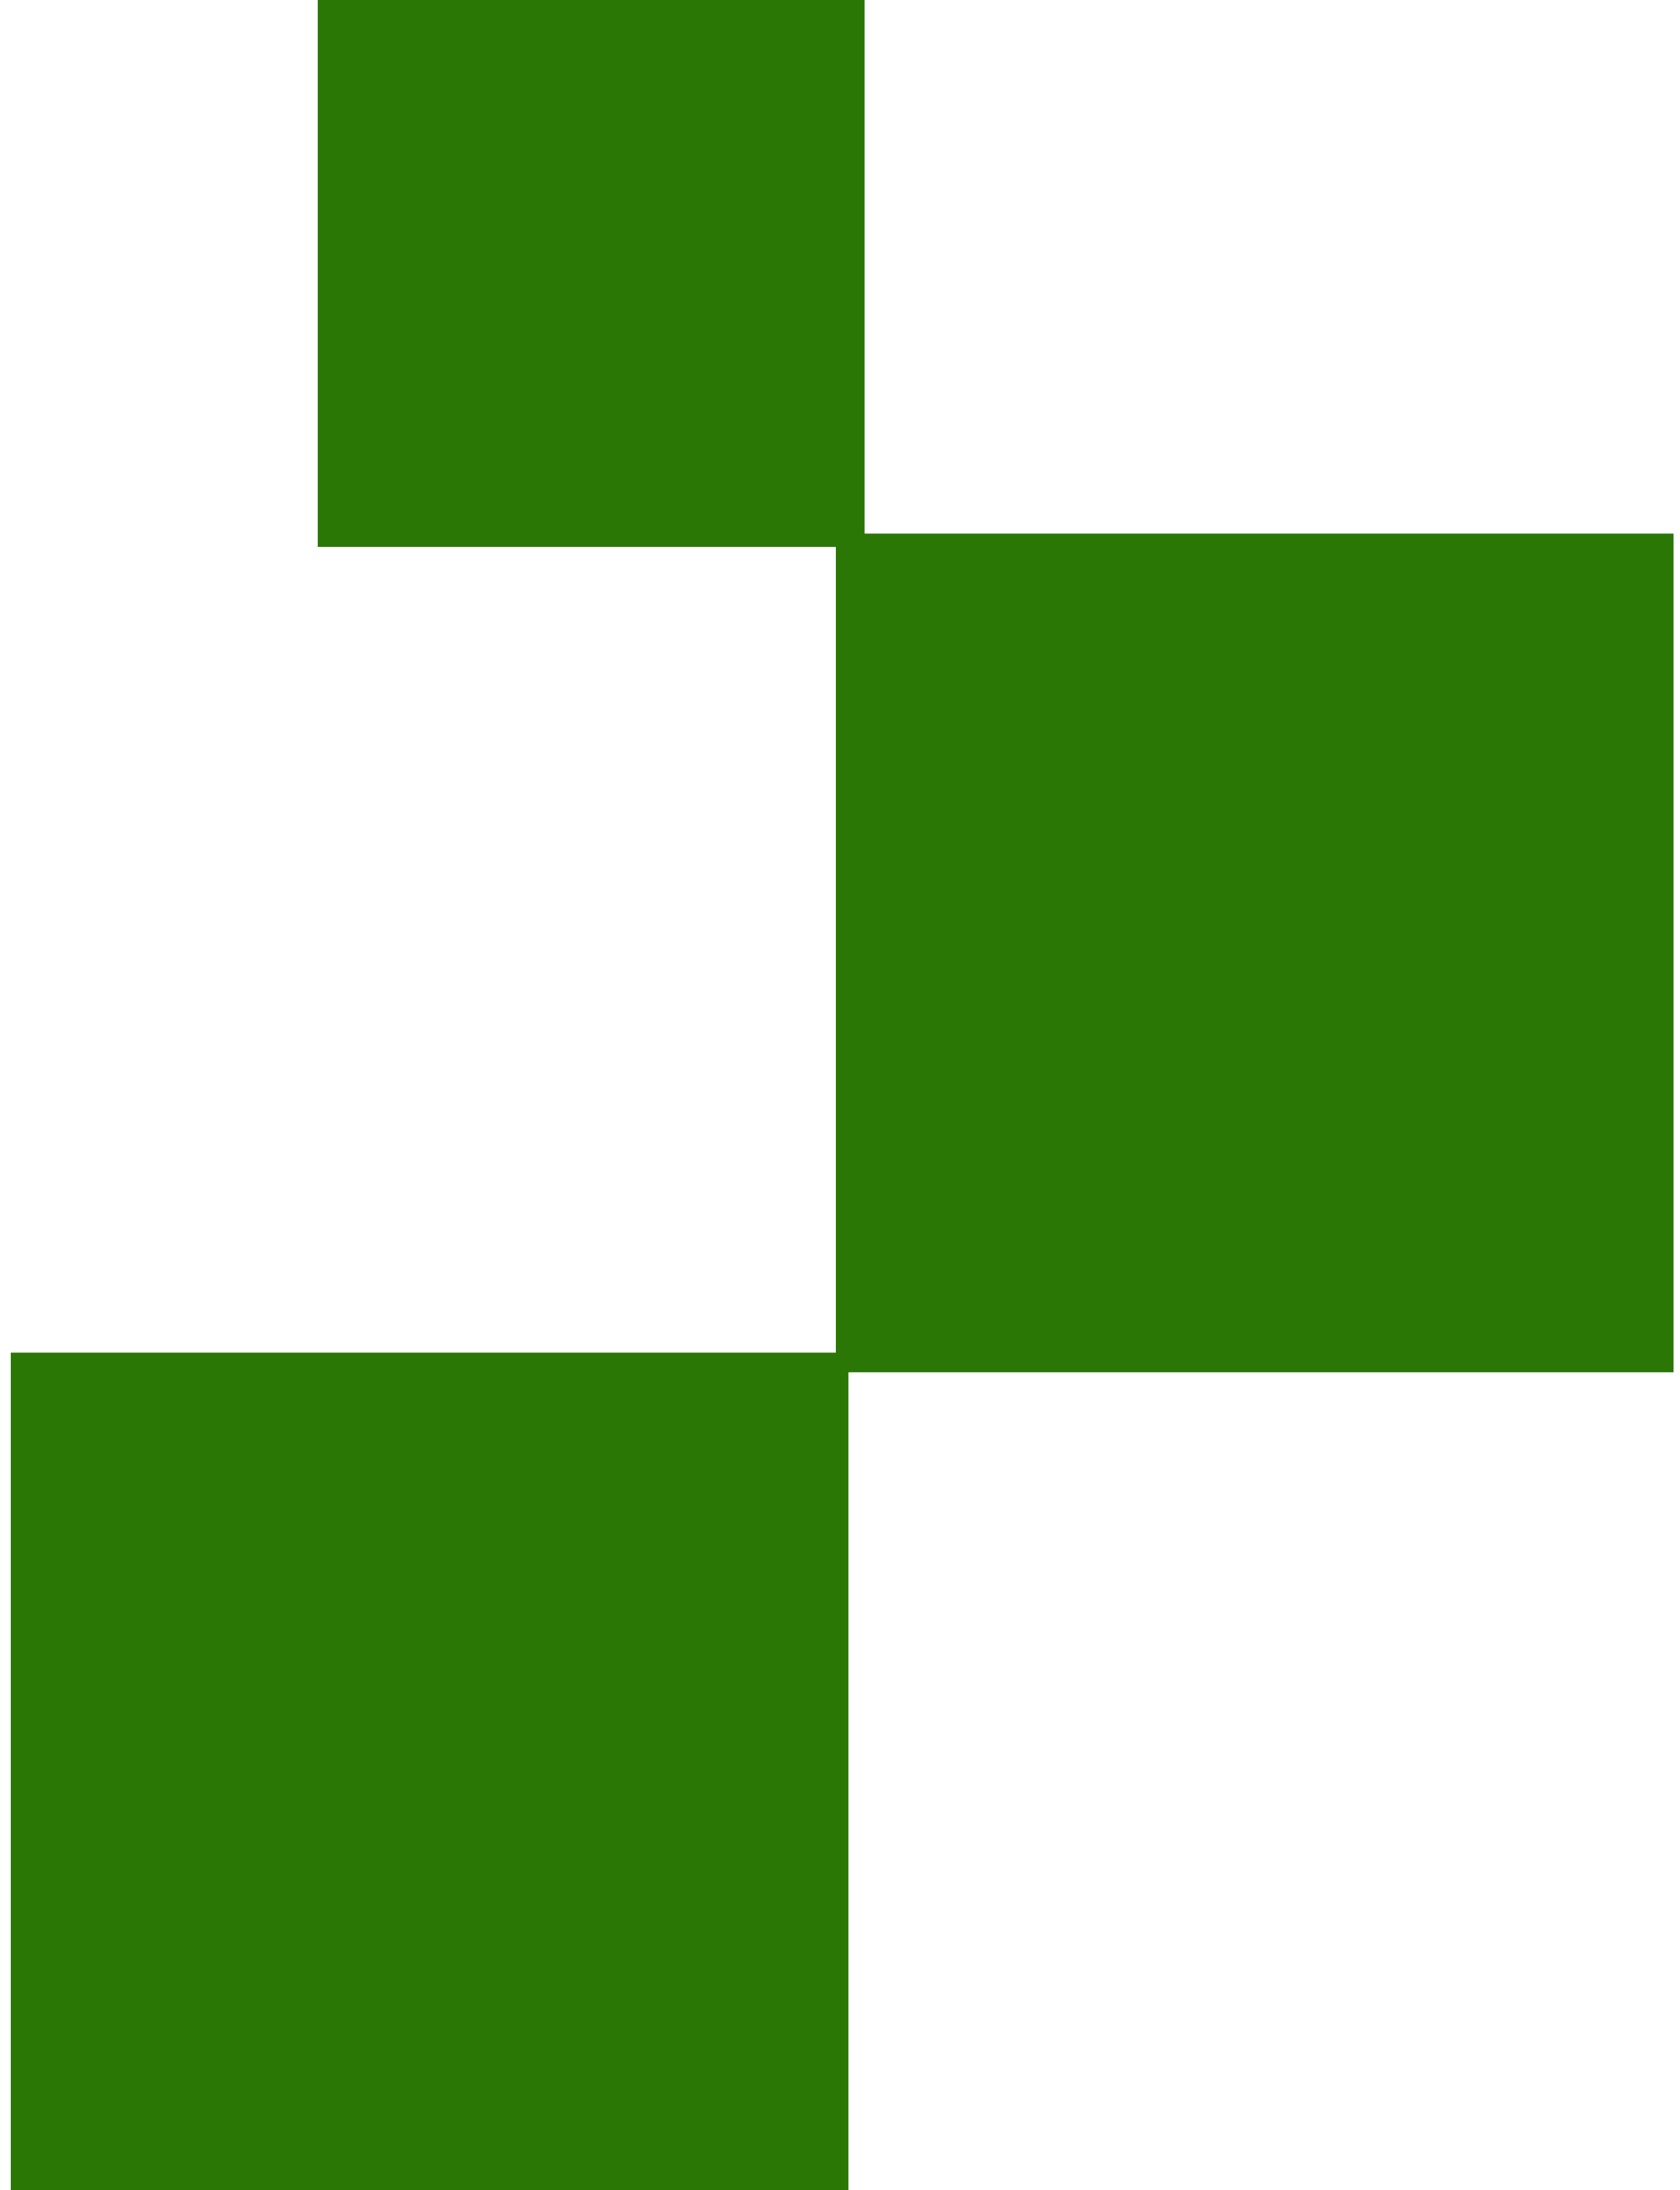 <svg width="89" height="116" viewBox="0 0 89 116" fill="none" xmlns="http://www.w3.org/2000/svg">
<path fill-rule="evenodd" clip-rule="evenodd" d="M16.832 0H45.779V28.281H88.655V72.667H44.938V116H0.552V71.614H44.269V28.947H16.832V0Z" fill="#2A7706"/>
</svg>
